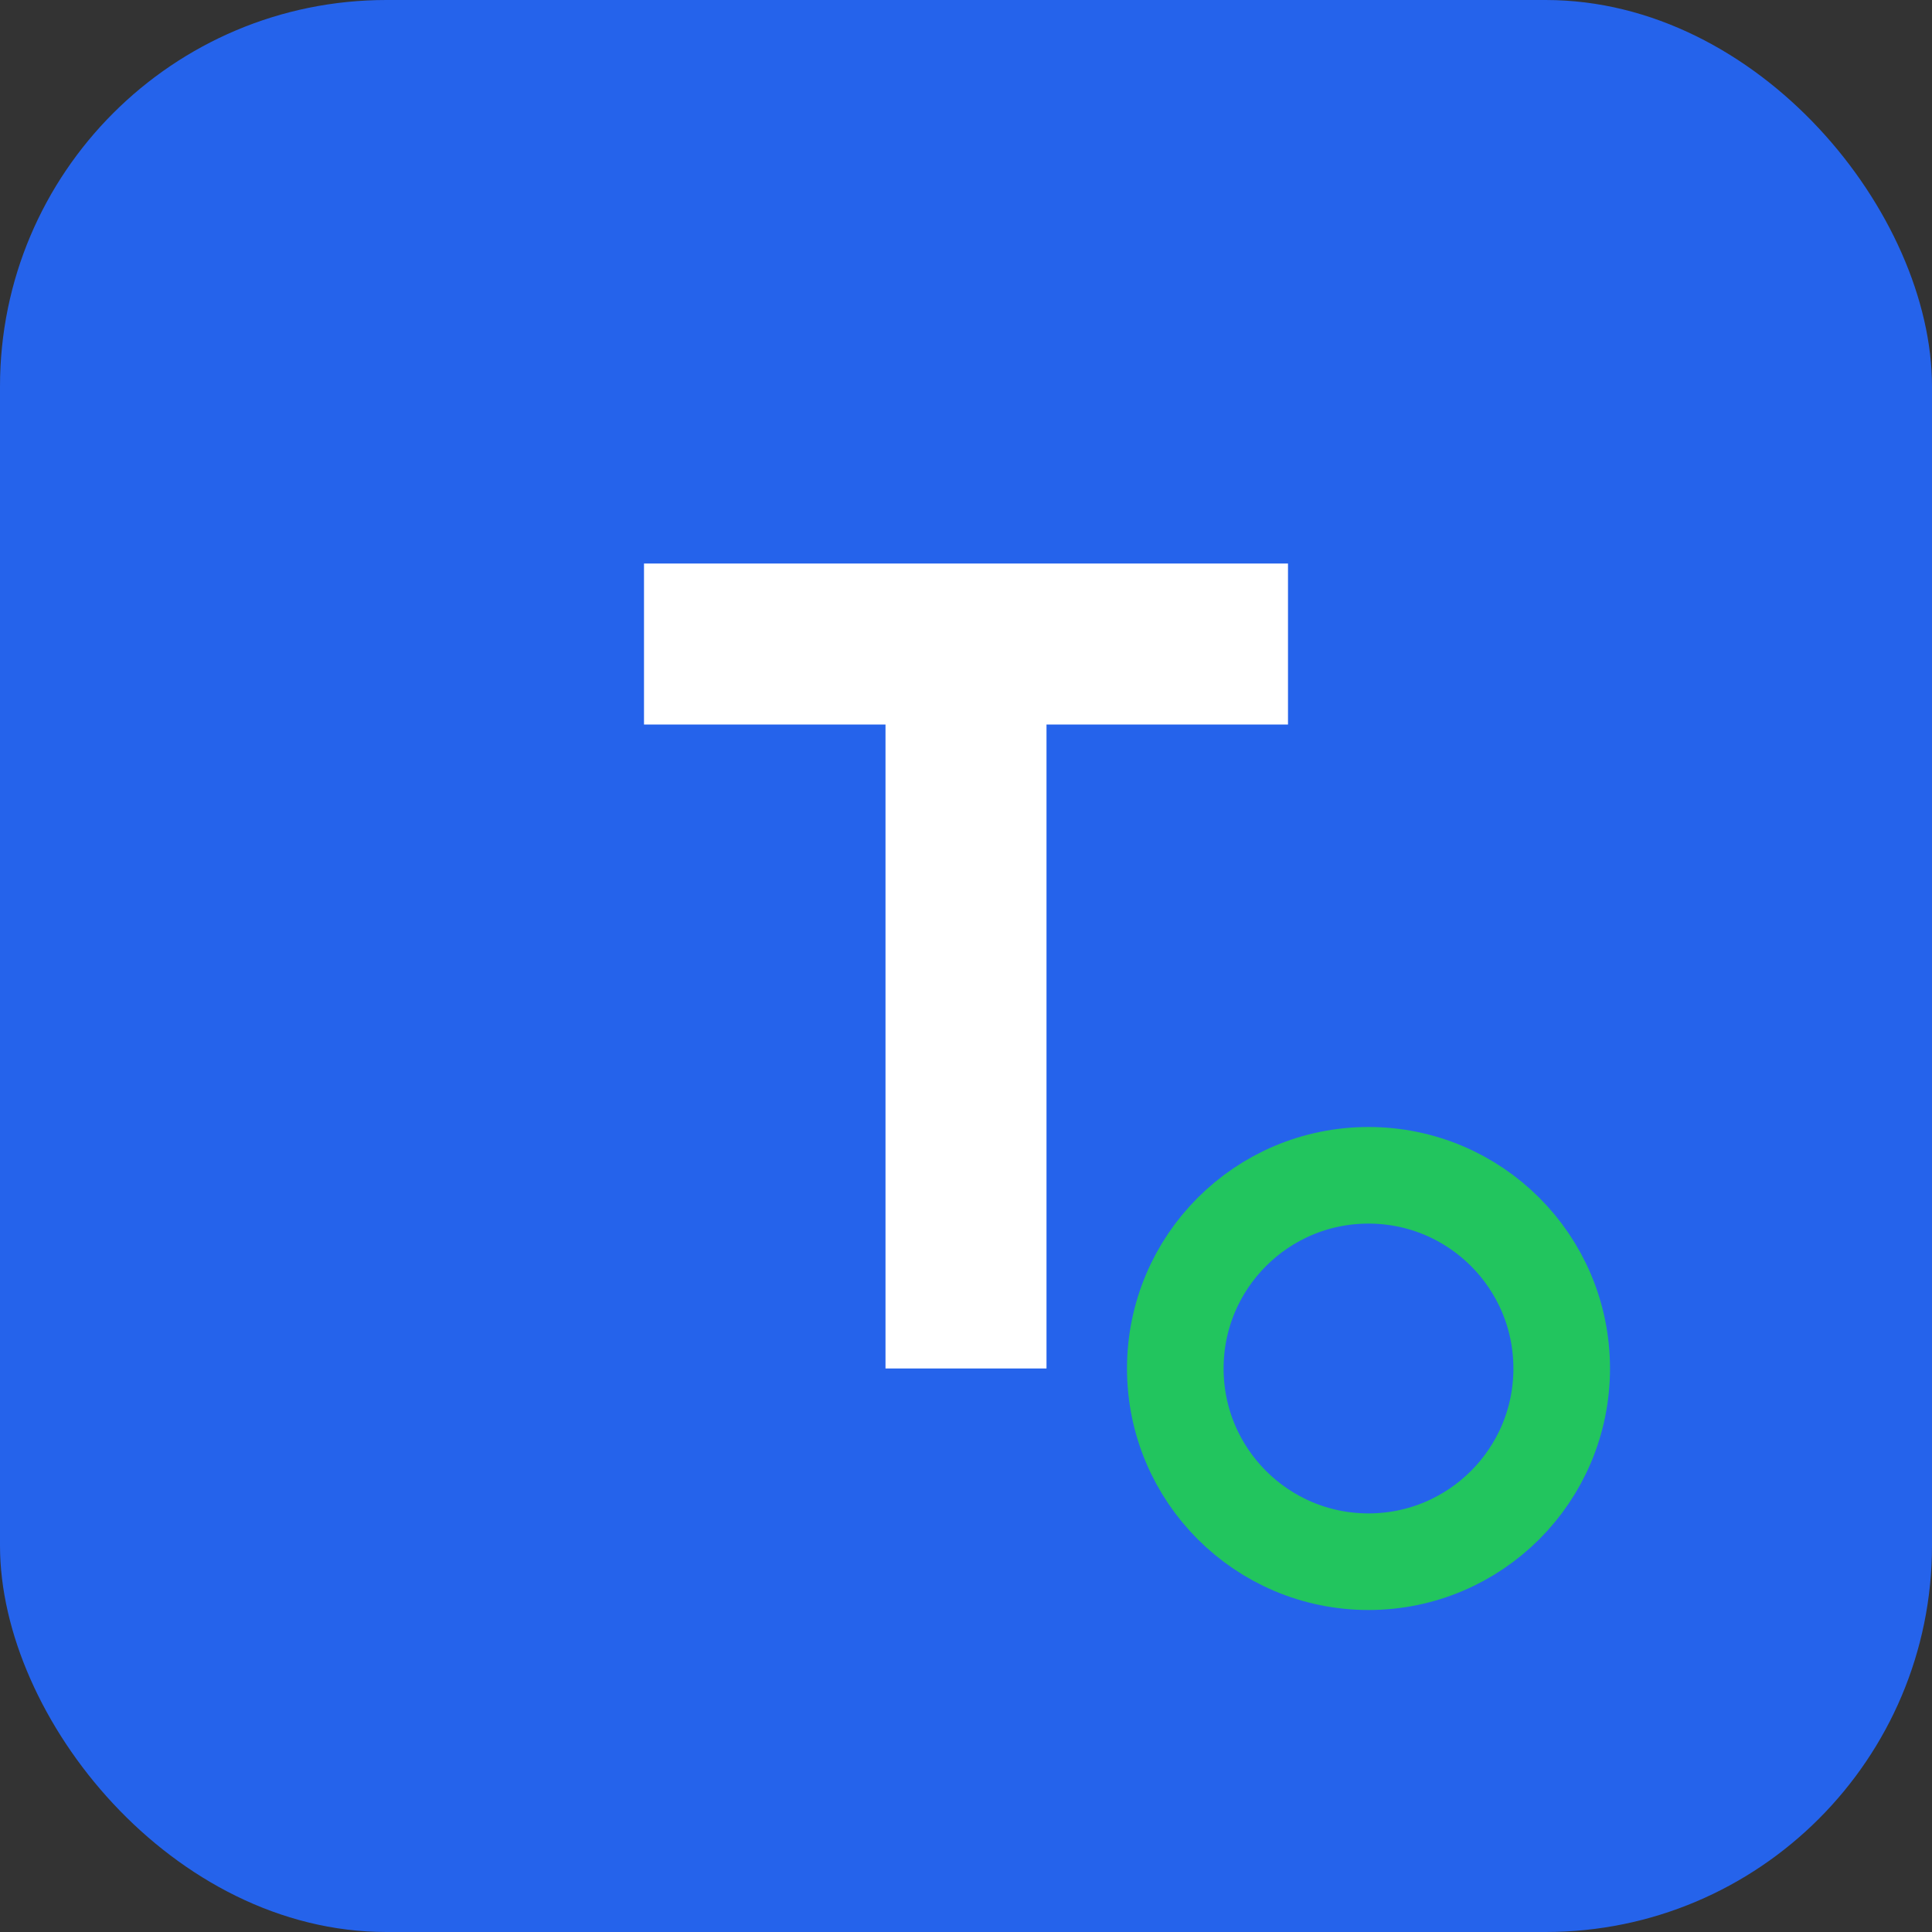 <svg xmlns="http://www.w3.org/2000/svg" width="120" height="120" viewBox="0 0 120 120" fill="none">
  <rect x="0" y="0" width="120" height="120" fill="#333333" stroke="none"/>
  <rect width="120" height="120" rx="24" fill="#2563EB"/>
  <path d="M40 35h40v10H65v40h-10V45H40V35z" fill="white"/>
  <circle cx="85" cy="85" r="12" stroke="#22C55E" stroke-width="6"/>
</svg>
